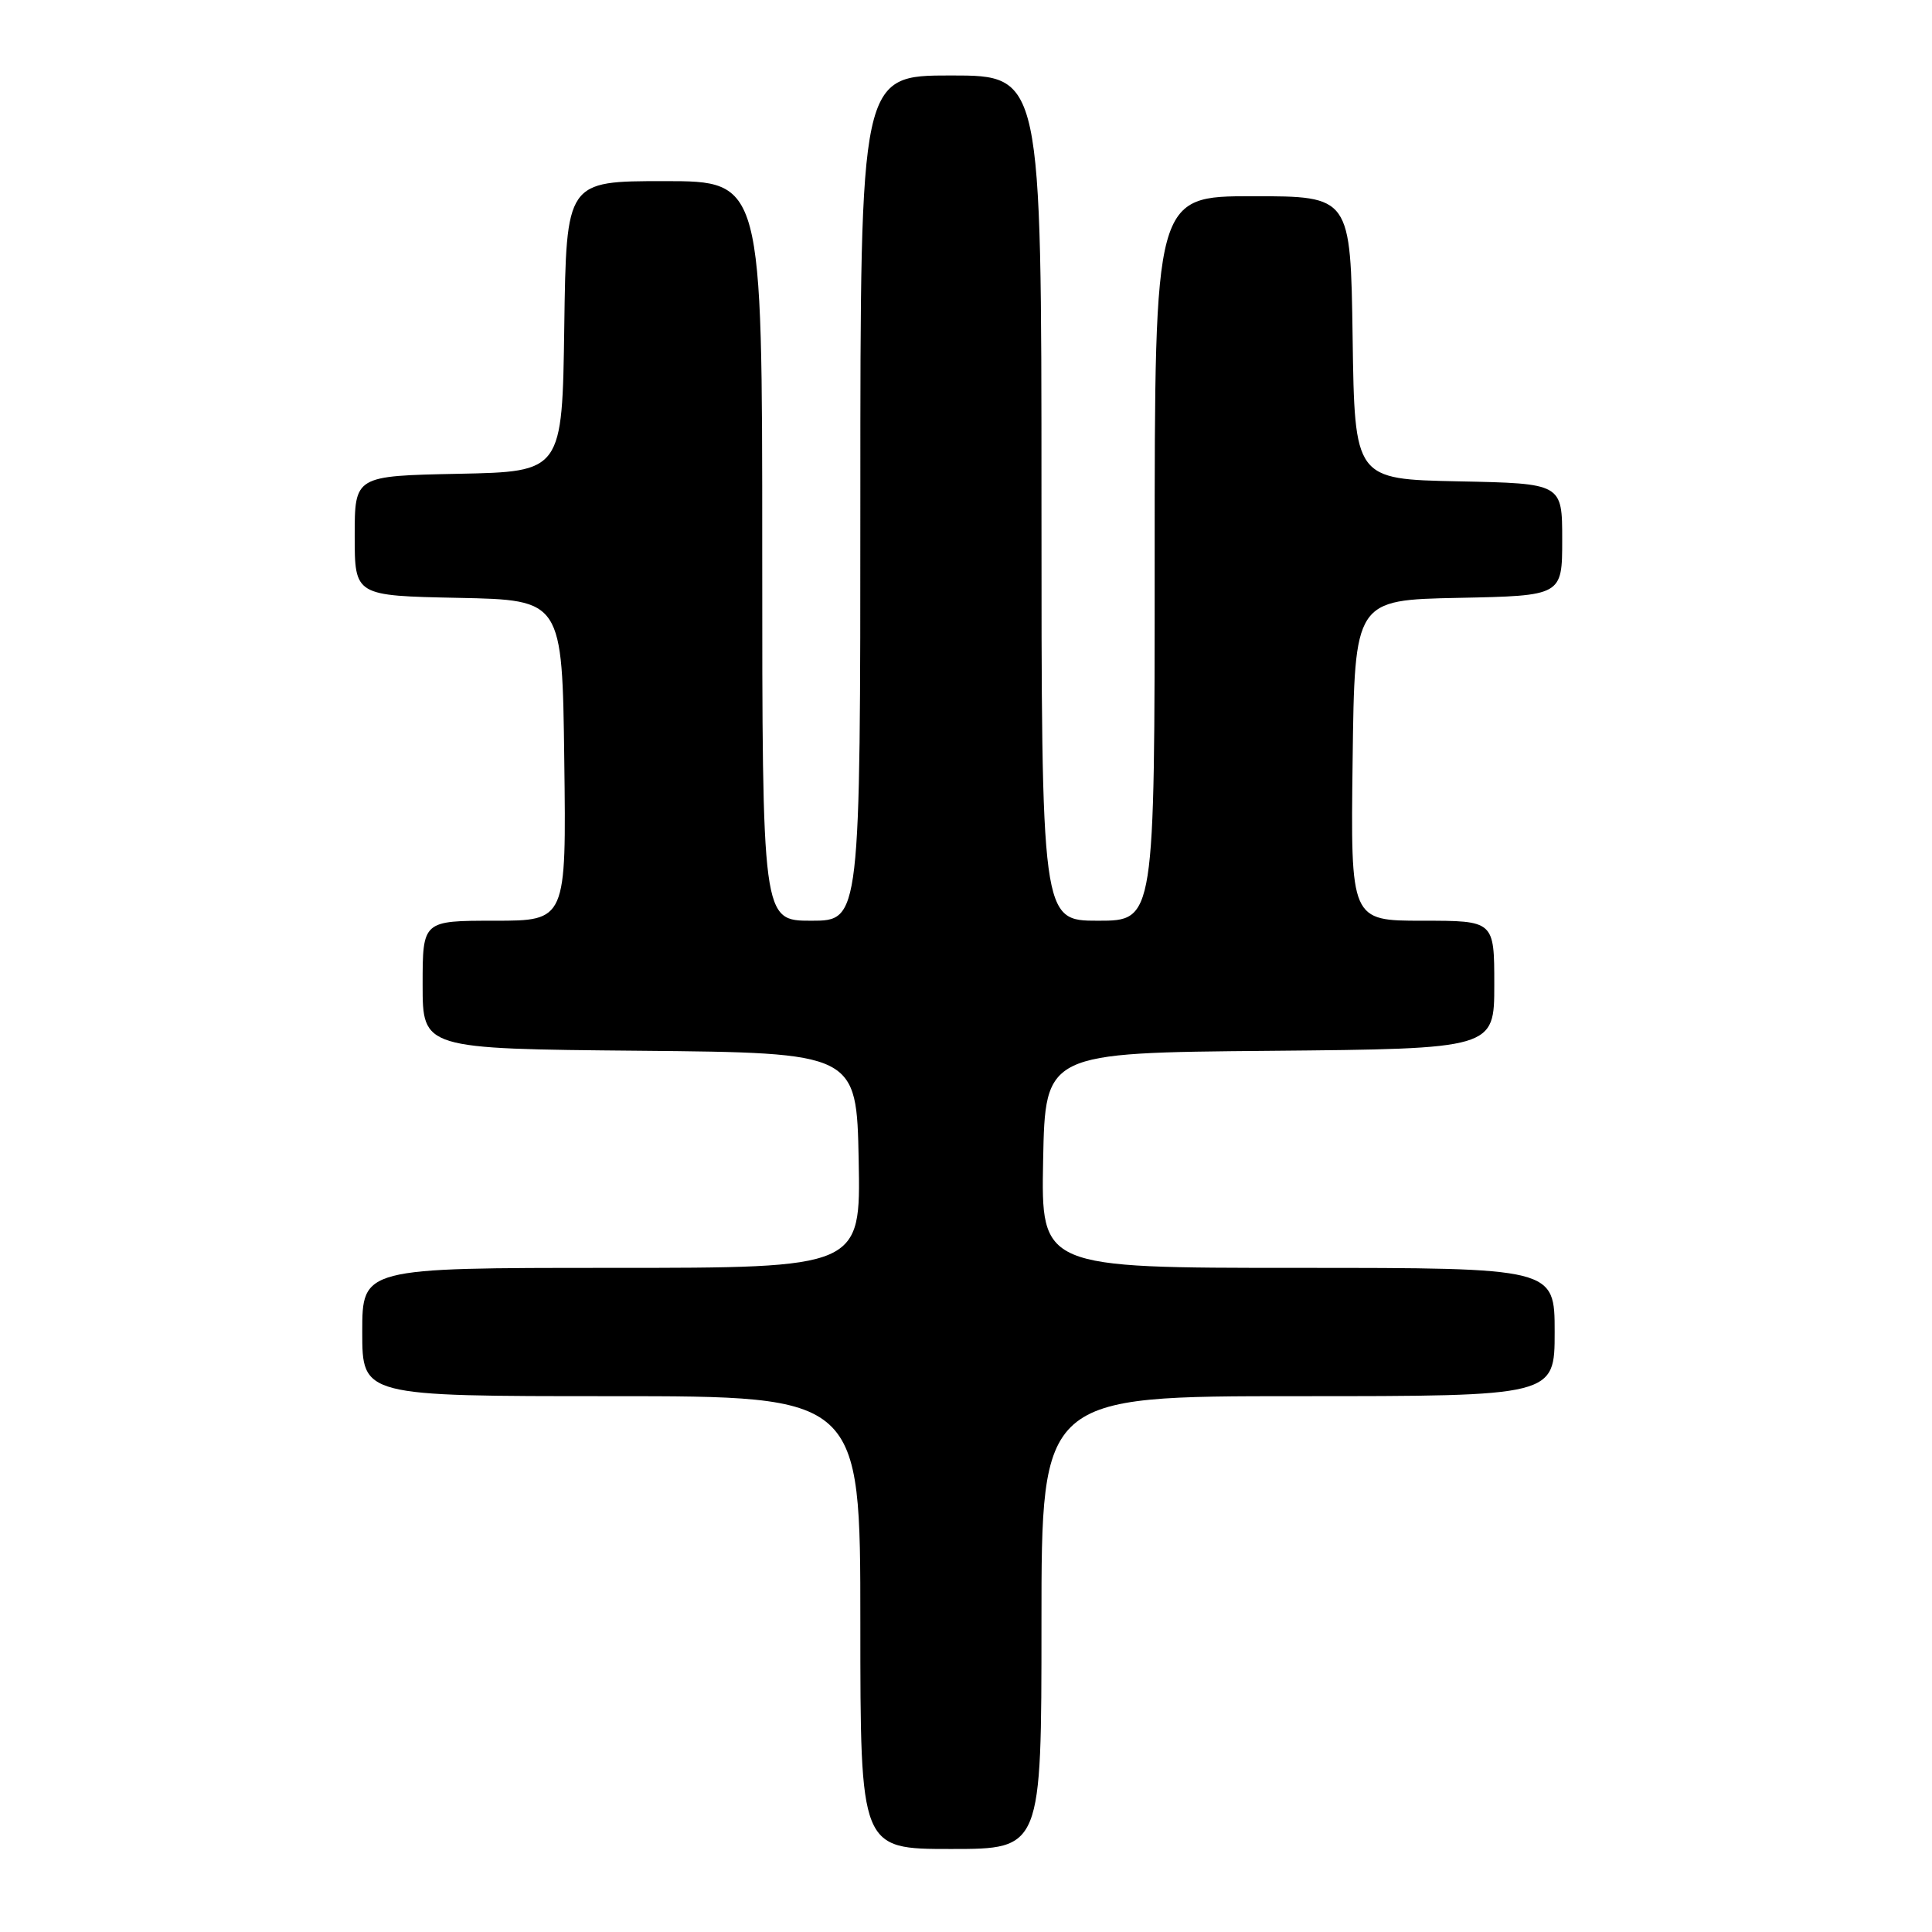 <?xml version="1.0" encoding="UTF-8" standalone="no"?>
<!DOCTYPE svg PUBLIC "-//W3C//DTD SVG 1.1//EN" "http://www.w3.org/Graphics/SVG/1.1/DTD/svg11.dtd" >
<svg xmlns="http://www.w3.org/2000/svg" xmlns:xlink="http://www.w3.org/1999/xlink" version="1.1" viewBox="0 0 256 256">
 <g >
 <path fill="currentColor"
d=" M 138.00 215.00 C 138.00 185.00 138.00 185.00 172.00 185.00 C 206.00 185.00 206.00 185.00 206.00 176.50 C 206.00 168.00 206.00 168.00 171.97 168.00 C 137.95 168.00 137.95 168.00 138.22 153.75 C 138.50 139.50 138.50 139.50 168.25 139.24 C 198.00 138.97 198.00 138.97 198.00 130.49 C 198.00 122.00 198.00 122.00 188.48 122.00 C 178.96 122.00 178.96 122.00 179.23 100.75 C 179.50 79.50 179.50 79.50 193.25 79.22 C 207.00 78.94 207.00 78.94 207.00 71.50 C 207.00 64.06 207.00 64.06 193.25 63.78 C 179.50 63.50 179.50 63.50 179.23 44.75 C 178.96 26.00 178.96 26.00 165.98 26.00 C 153.00 26.00 153.00 26.00 153.00 74.00 C 153.00 122.00 153.00 122.00 145.50 122.00 C 138.00 122.00 138.00 122.00 138.00 66.00 C 138.00 10.00 138.00 10.00 126.00 10.00 C 114.00 10.00 114.00 10.00 114.00 66.00 C 114.00 122.00 114.00 122.00 107.50 122.00 C 101.00 122.00 101.00 122.00 101.00 73.00 C 101.00 24.00 101.00 24.00 88.02 24.00 C 75.04 24.00 75.04 24.00 74.77 43.25 C 74.50 62.50 74.50 62.50 60.75 62.78 C 47.00 63.06 47.00 63.06 47.00 71.00 C 47.00 78.94 47.00 78.94 60.75 79.22 C 74.50 79.50 74.50 79.50 74.77 100.75 C 75.04 122.00 75.04 122.00 65.52 122.00 C 56.00 122.00 56.00 122.00 56.00 130.48 C 56.00 138.97 56.00 138.97 84.75 139.23 C 113.50 139.50 113.50 139.50 113.78 153.75 C 114.05 168.00 114.05 168.00 81.03 168.00 C 48.00 168.00 48.00 168.00 48.00 176.50 C 48.00 185.00 48.00 185.00 81.00 185.00 C 114.00 185.00 114.00 185.00 114.00 215.00 C 114.00 245.00 114.00 245.00 126.00 245.00 C 138.00 245.00 138.00 245.00 138.00 215.00 Z "/>
</g>
</svg>